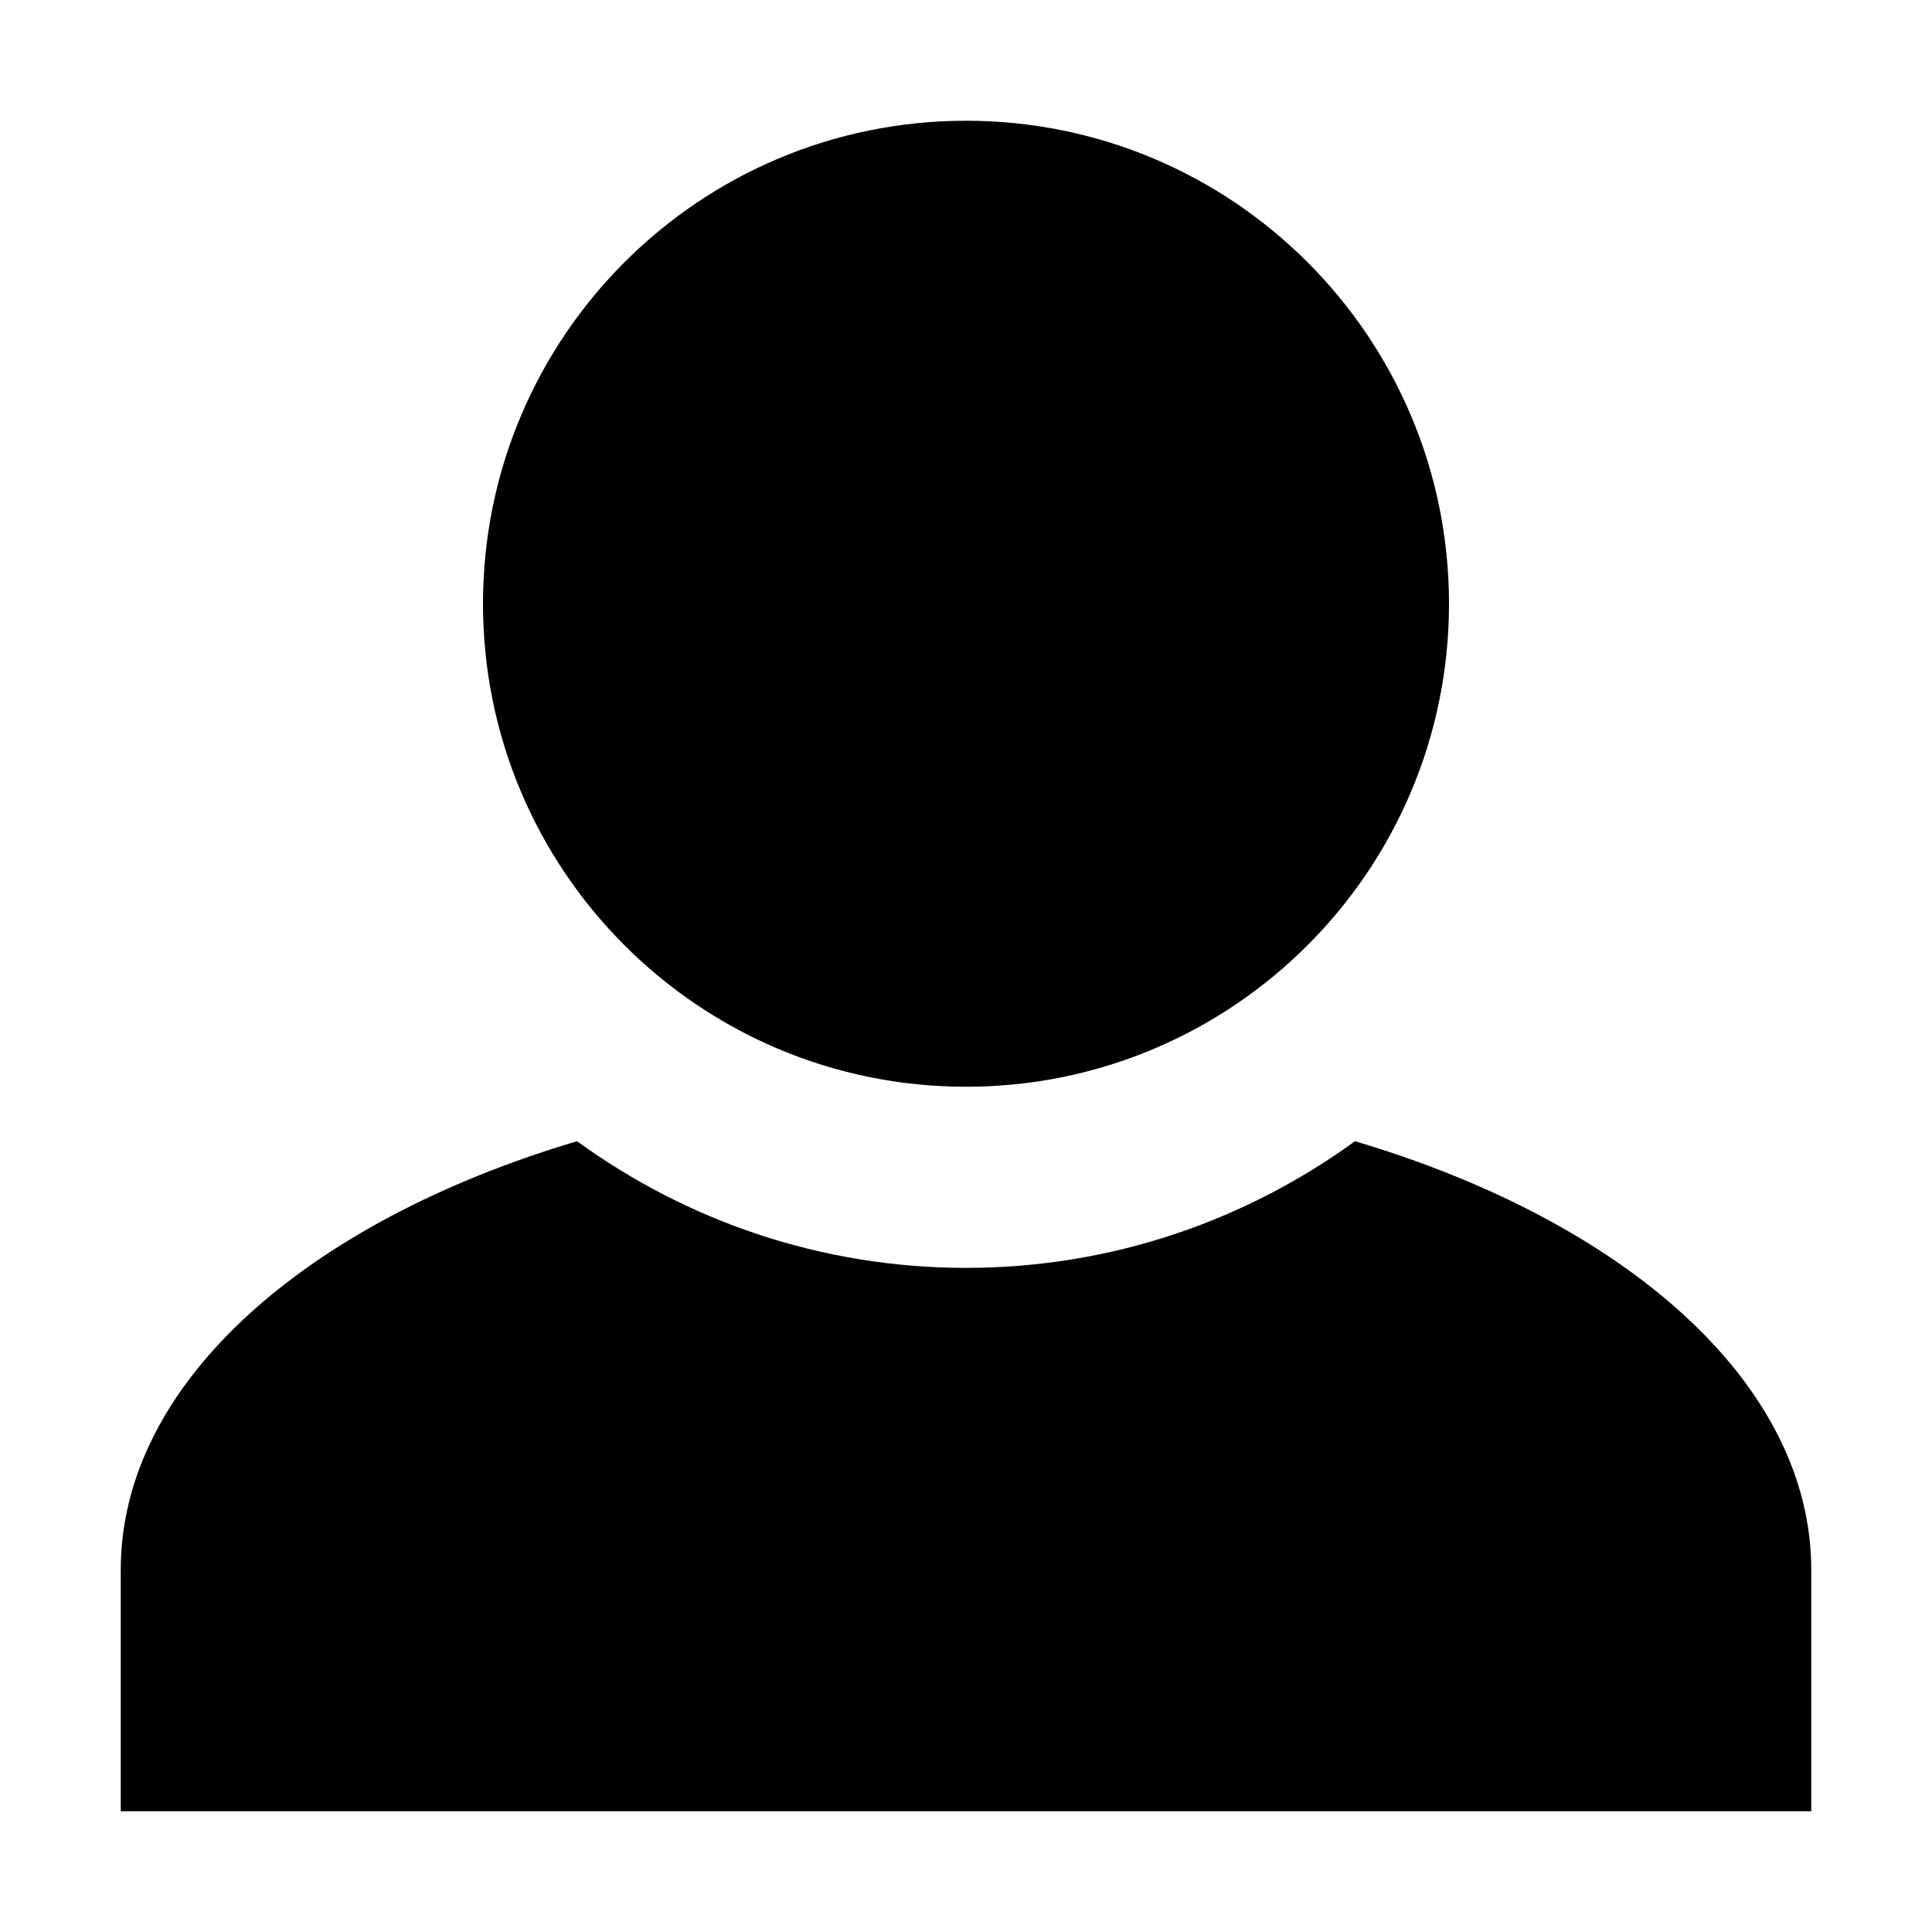<!-- Generated by IcoMoon.io -->
<svg version="1.1" xmlns="http://www.w3.org/2000/svg" width="1024" height="1024" viewBox="0 0 1024 1024">
<title></title>
<g id="icomoon-ignore">
</g>
<path d="M512 64c-141.376 0-256 114.624-256 256s114.624 256 256 256c141.344 0 256-114.624 256-256s-114.624-256-256-256zM718.176 604.864c-57.984 42.080-129.056 67.136-206.176 67.136-77.088 0-148.192-25.056-206.176-67.136-143.552 42.656-241.824 128.32-241.824 227.136v128h896v-128c0-98.816-98.24-184.48-241.824-227.136z"></path>
</svg>
